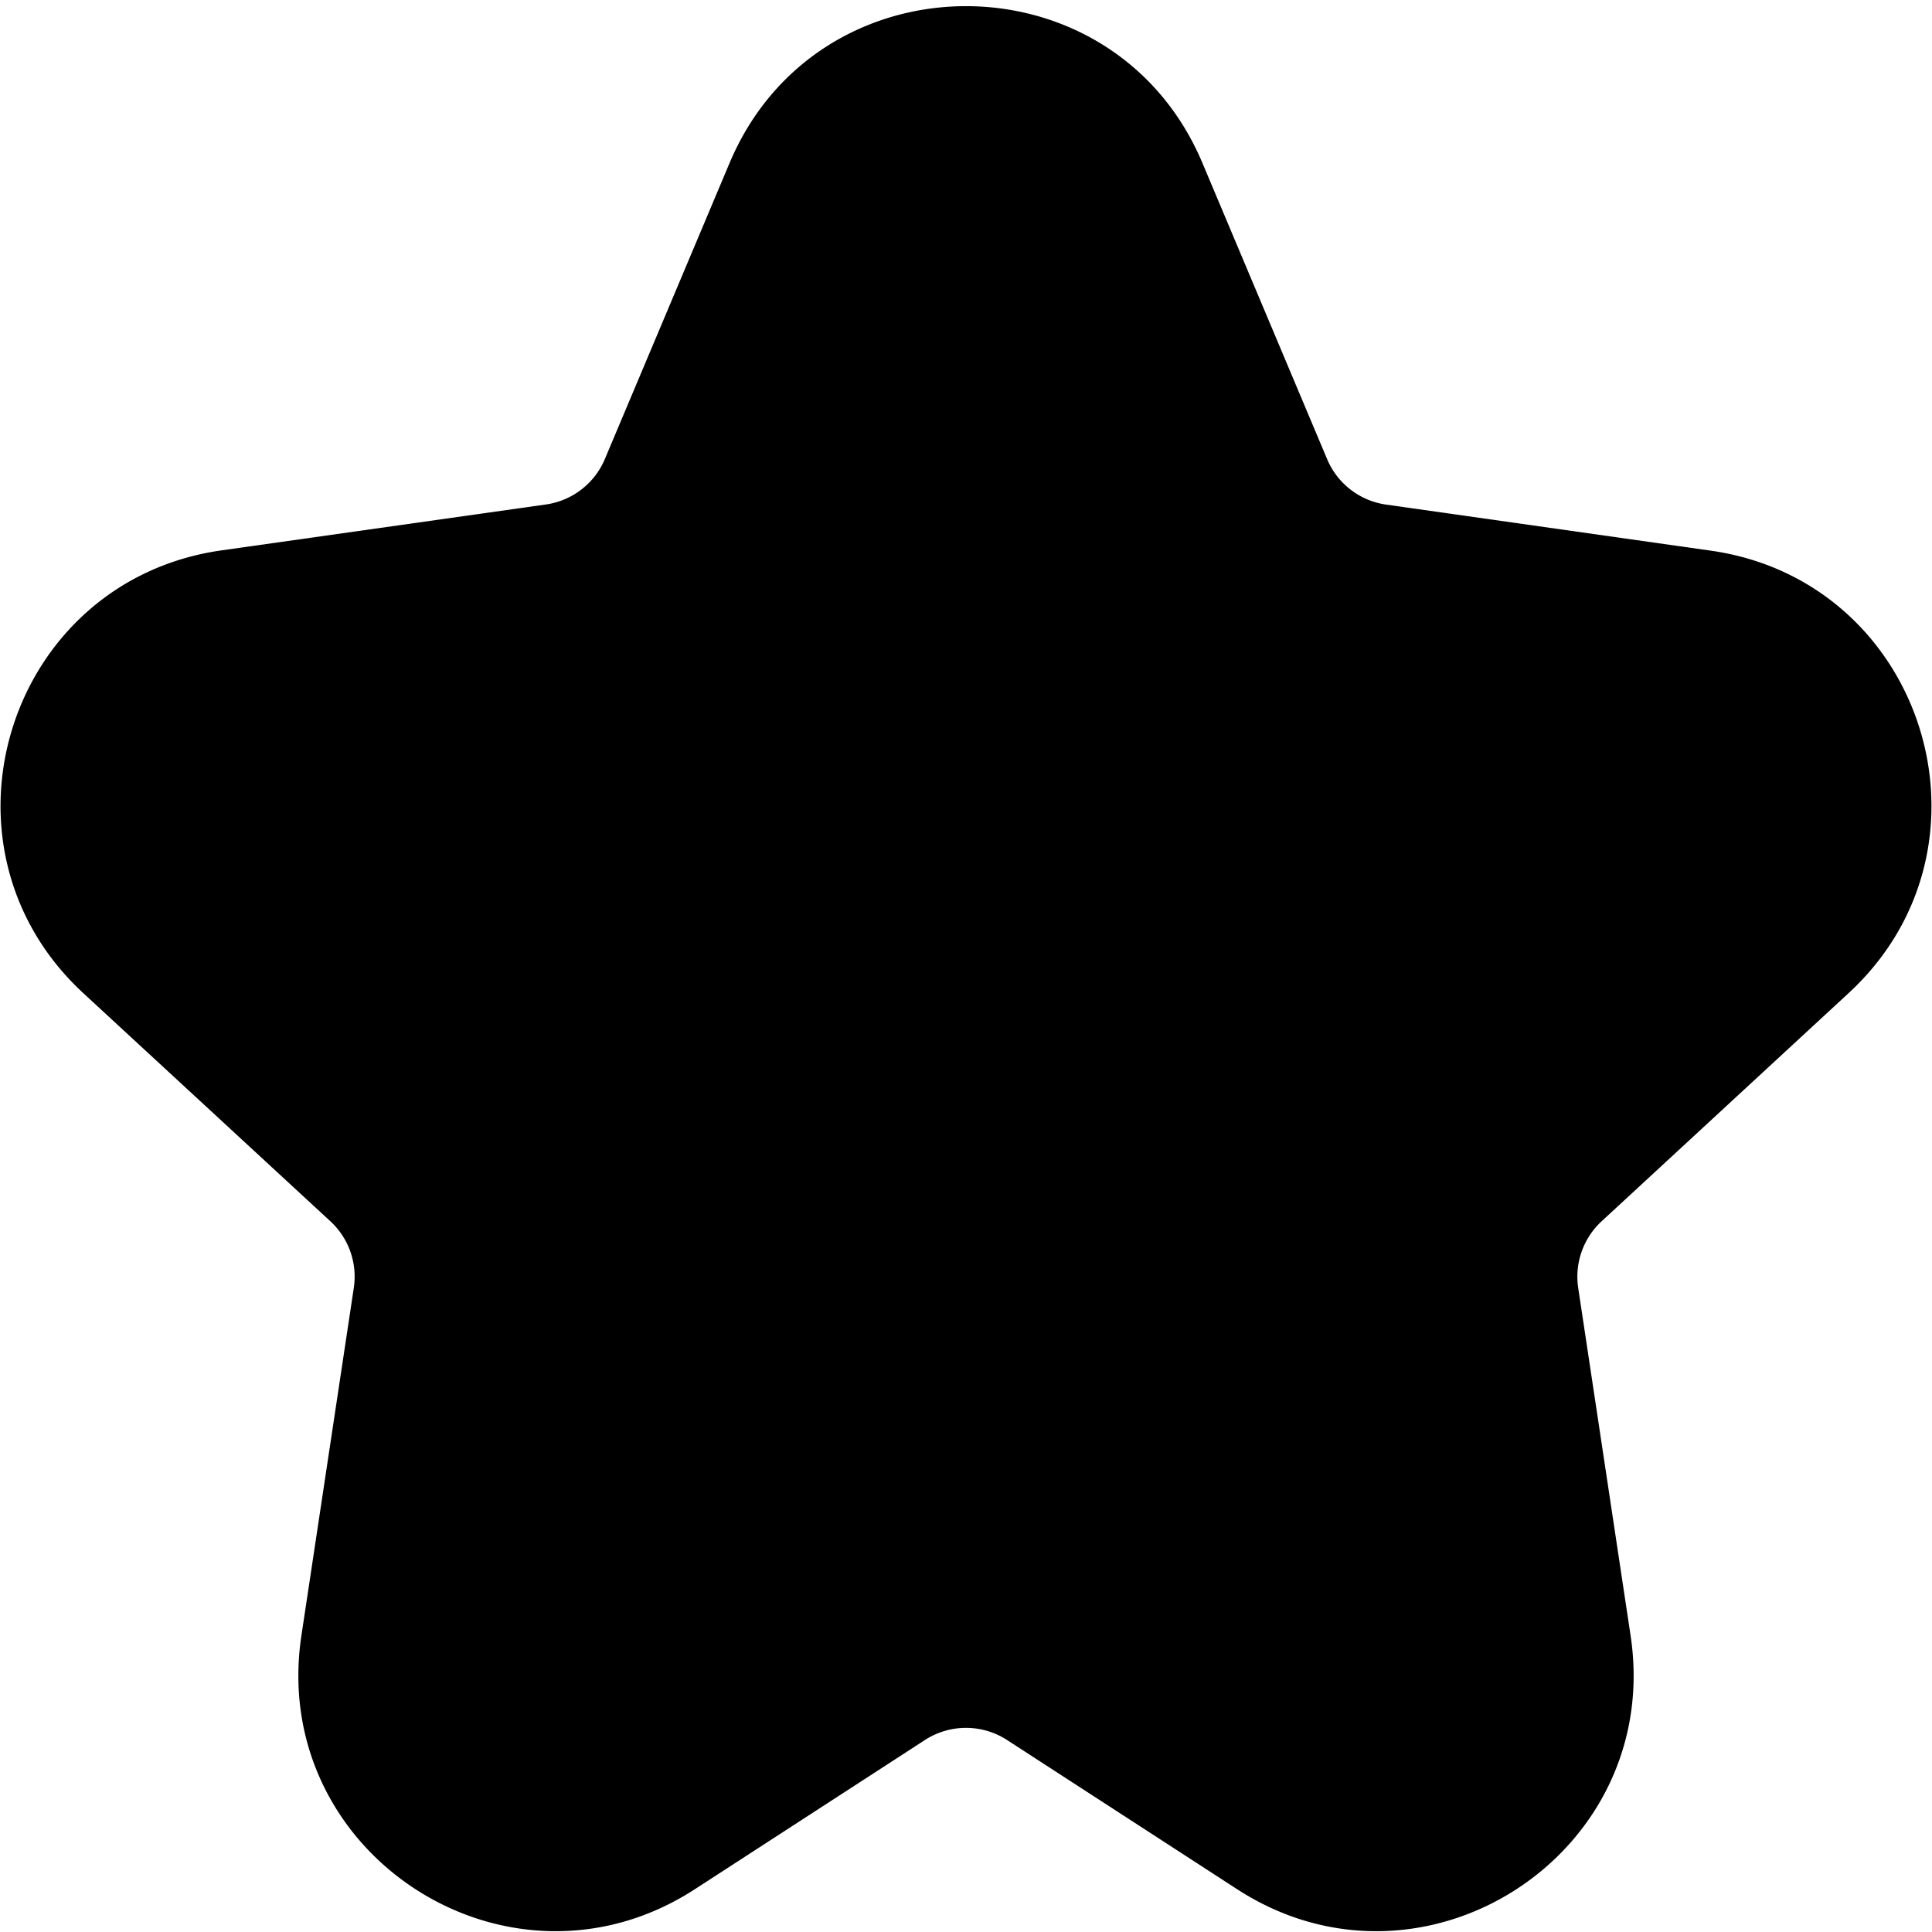 <svg fill="none" viewBox="0 0 16 16" xmlns="http://www.w3.org/2000/svg">
  <g clip-path="url(#Favorite-Solid-16_svg__a)">
    <path fill="#000" d="M9.958 1.35c-.73-1.732-3.186-1.732-3.916 0L5.009 3.802a.625.625 0 0 1-.489.376l-2.686.38C.06 4.81-.626 7.009.69 8.225l2.046 1.889c.152.14.225.347.194.552l-.434 2.88c-.272 1.812 1.72 3.096 3.258 2.1L7.66 14.41a.625.625 0 0 1 .68 0l1.906 1.236c1.537.996 3.53-.288 3.258-2.1l-.434-2.88a.625.625 0 0 1 .194-.552l2.046-1.89c1.316-1.215.63-3.413-1.144-3.664l-2.686-.381a.625.625 0 0 1-.489-.376L9.958 1.35Z"/>
  </g>
  <defs>
    <clipPath id="Favorite-Solid-16_svg__a">
      <path fill="#fff" d="M0 0h16v16H0z"/>
    </clipPath>
  </defs>
</svg>
